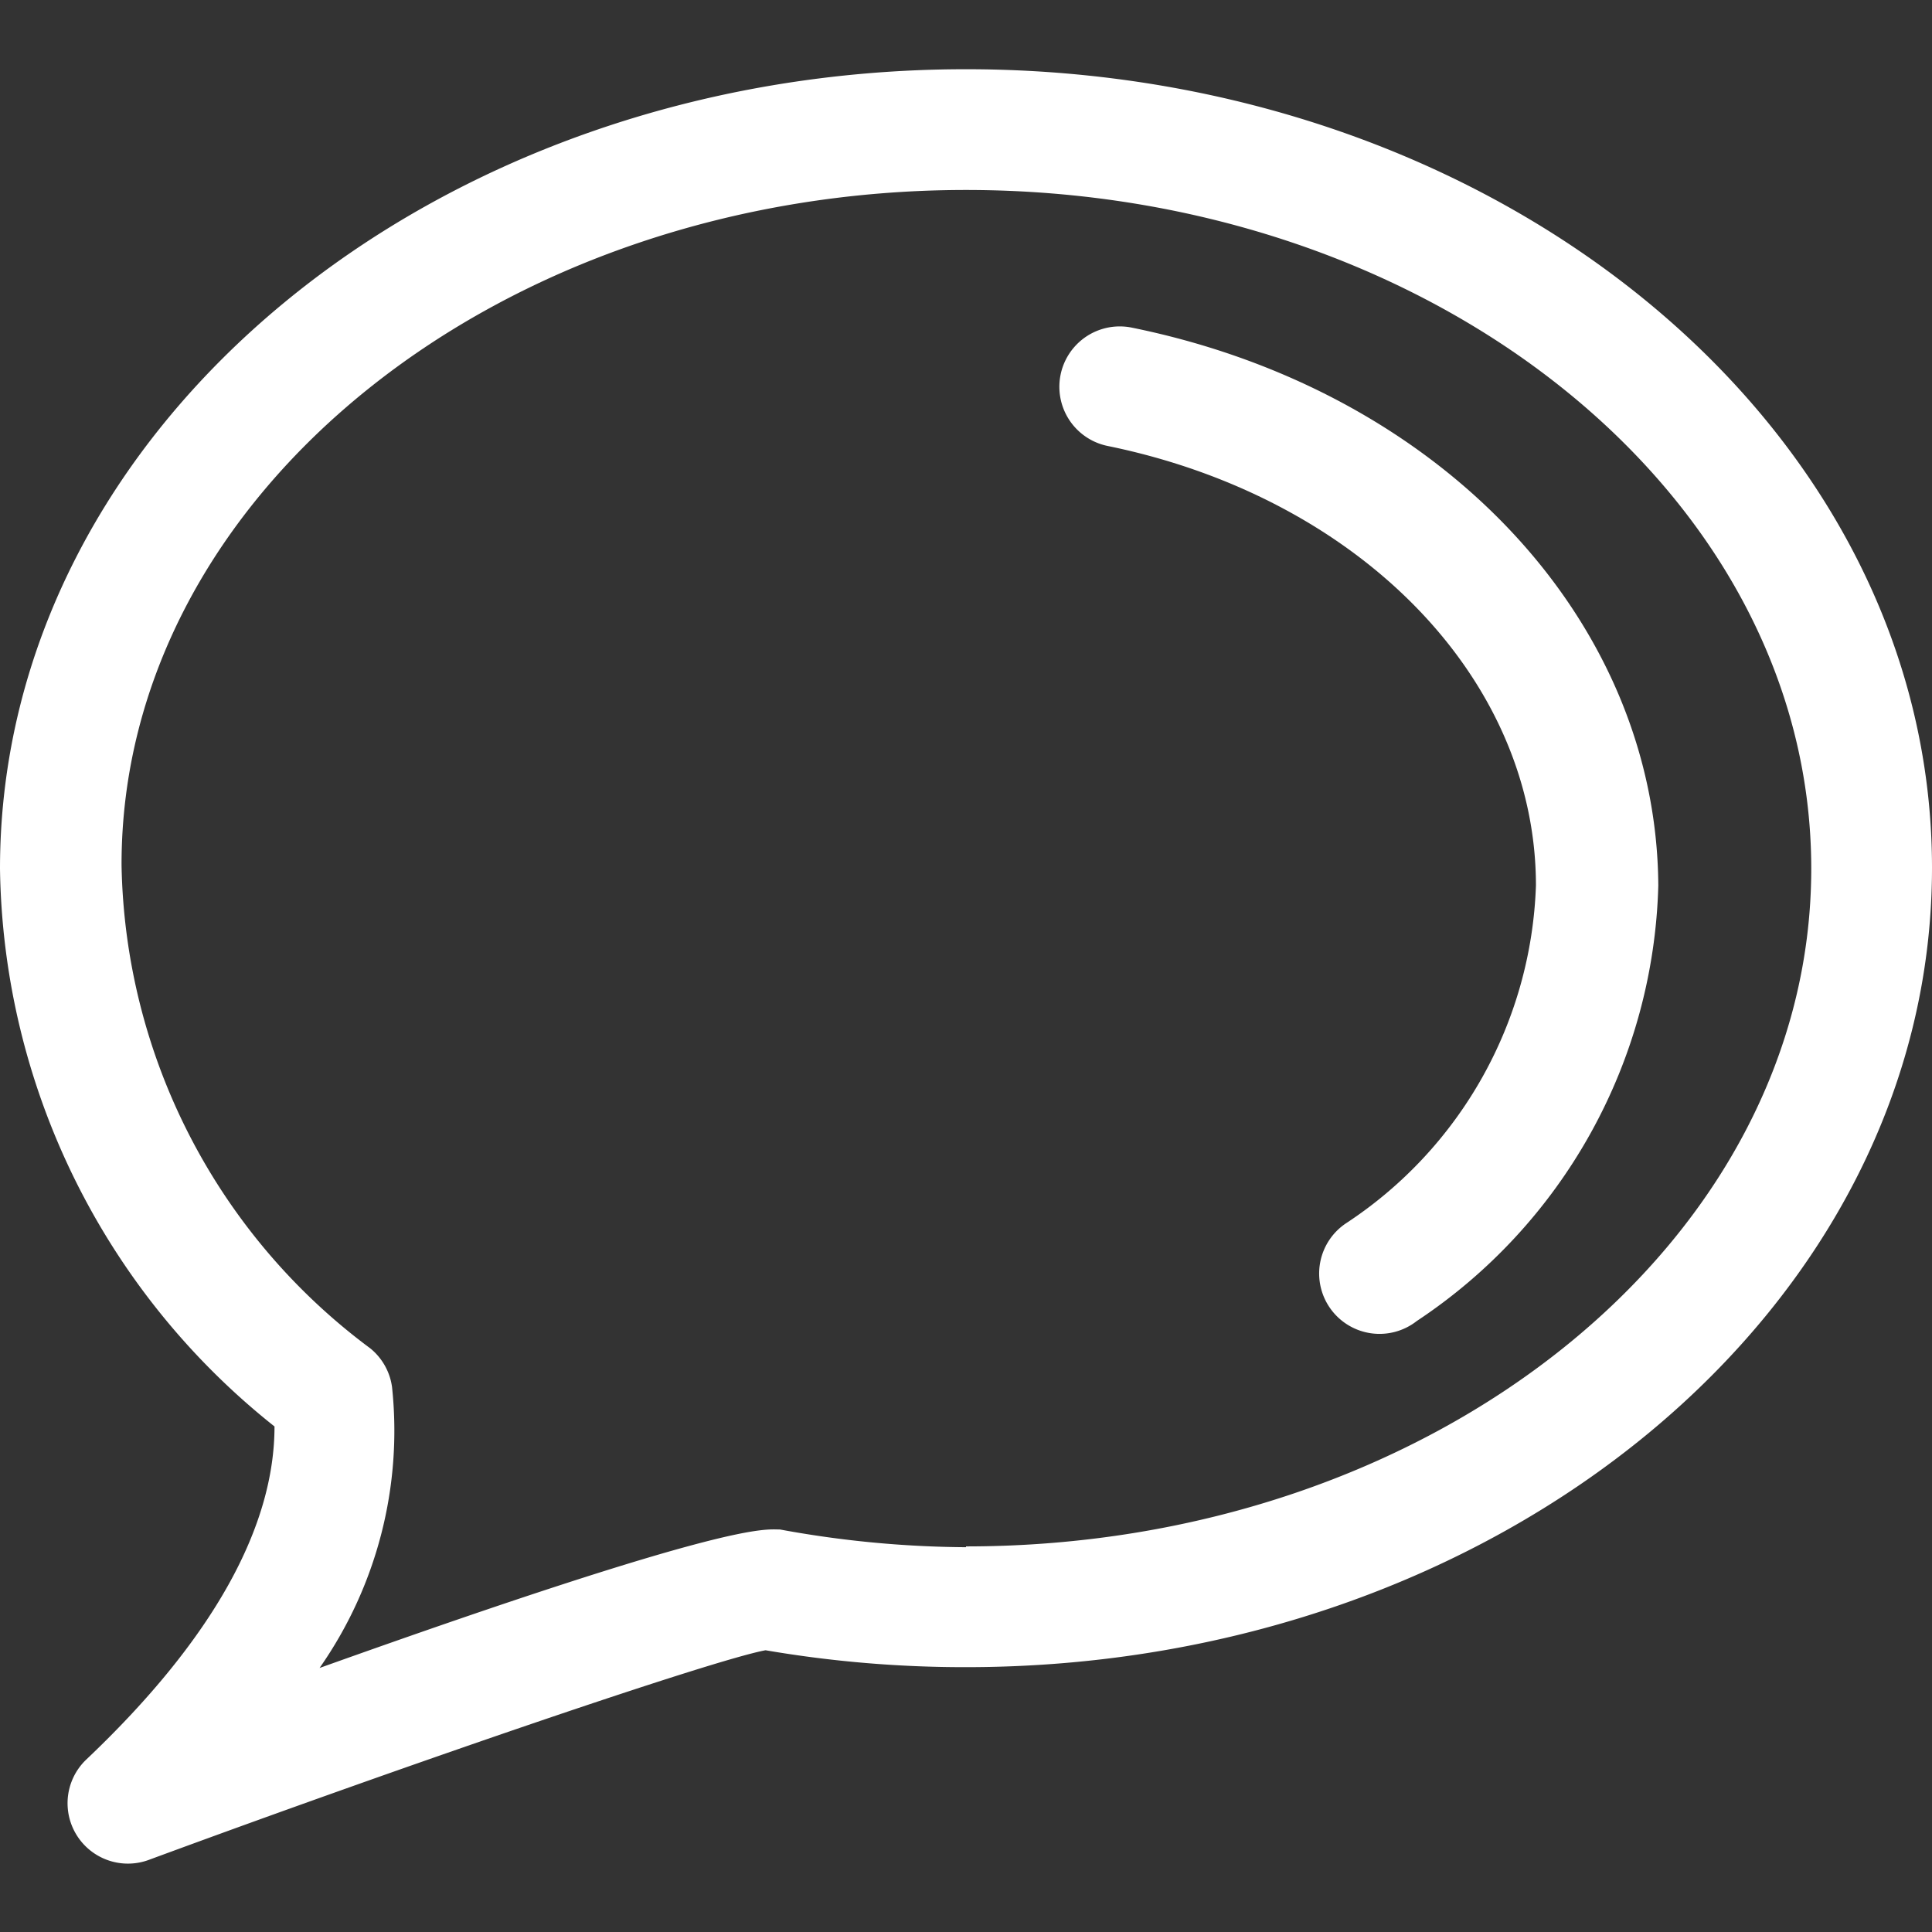 <?xml version="1.0" encoding="UTF-8" standalone="no"?>
<svg
   xmlns:dc="http://purl.org/dc/elements/1.1/"
   xmlns:cc="http://creativecommons.org/ns#"
   xmlns:rdf="http://www.w3.org/1999/02/22-rdf-syntax-ns#"
   xmlns:svg="http://www.w3.org/2000/svg"
   xmlns="http://www.w3.org/2000/svg"
   xmlns:sodipodi="http://sodipodi.sourceforge.net/DTD/sodipodi-0.dtd"
   xmlns:inkscape="http://www.inkscape.org/namespaces/inkscape"
   id="Outline_Version"
   data-name="Outline Version"
   viewBox="0 0 24 24"
   version="1.1"
   sodipodi:docname="messaging-google-talk.svg"
   inkscape:version="0.92.4 (5da689c313, 2019-01-14)">
  <rect x="0" y="0" width="24" height="24" fill="#333333" stroke="none"/>
  <defs
     id="defs11" />
  <sodipodi:namedview
     pagecolor="#ffffff"
     bordercolor="#666666"
     borderopacity="1"
     objecttolerance="10"
     gridtolerance="10"
     guidetolerance="10"
     inkscape:pageopacity="0"
     inkscape:pageshadow="2"
     inkscape:window-width="1920"
     inkscape:window-height="1017"
     id="namedview9"
     showgrid="false"
     inkscape:zoom="9.8333333"
     inkscape:cx="12"
     inkscape:cy="12"
     inkscape:window-x="-8"
     inkscape:window-y="-8"
     inkscape:window-maximized="1"
     inkscape:current-layer="Outline_Version" />
  <title
     id="title2">messaging-google-talk</title>
  <path
     d="M12,.86C5.38.86,0,5.31,0,10.79a9,9,0,0,0,3.41,6.93c0,1.23-.74,2.62-2.33,4.13a.75.75,0,0,0,.78,1.25c3.28-1.21,7-2.48,7.65-2.6a14.63,14.63,0,0,0,2.49.21c6.62,0,12-4.45,12-9.93S18.62.86,12,.86Zm0,18.36A13.12,13.12,0,0,1,9.69,19c-.2,0-.6-.11-5.72,1.72a5.14,5.14,0,0,0,.9-3.49.75.75,0,0,0-.27-.48,7.64,7.64,0,0,1-3.09-6C1.5,6.14,6.21,2.36,12,2.36s10.5,3.78,10.5,8.43S17.79,19.21,12,19.21Z"
     id="path4"
     style="fill:#ffffff" />
  <path
     d="M14.06,4.07a.75.75,0,0,0-.3,1.47c3.13.64,5.32,2.89,5.32,5.46a5.23,5.23,0,0,1-2.35,4.19.75.75,0,1,0,.87,1.22,6.7,6.7,0,0,0,3-5.41C20.58,7.7,17.9,4.85,14.06,4.07Z"
     id="path6"
     style="fill:#ffffff" />
</svg>
